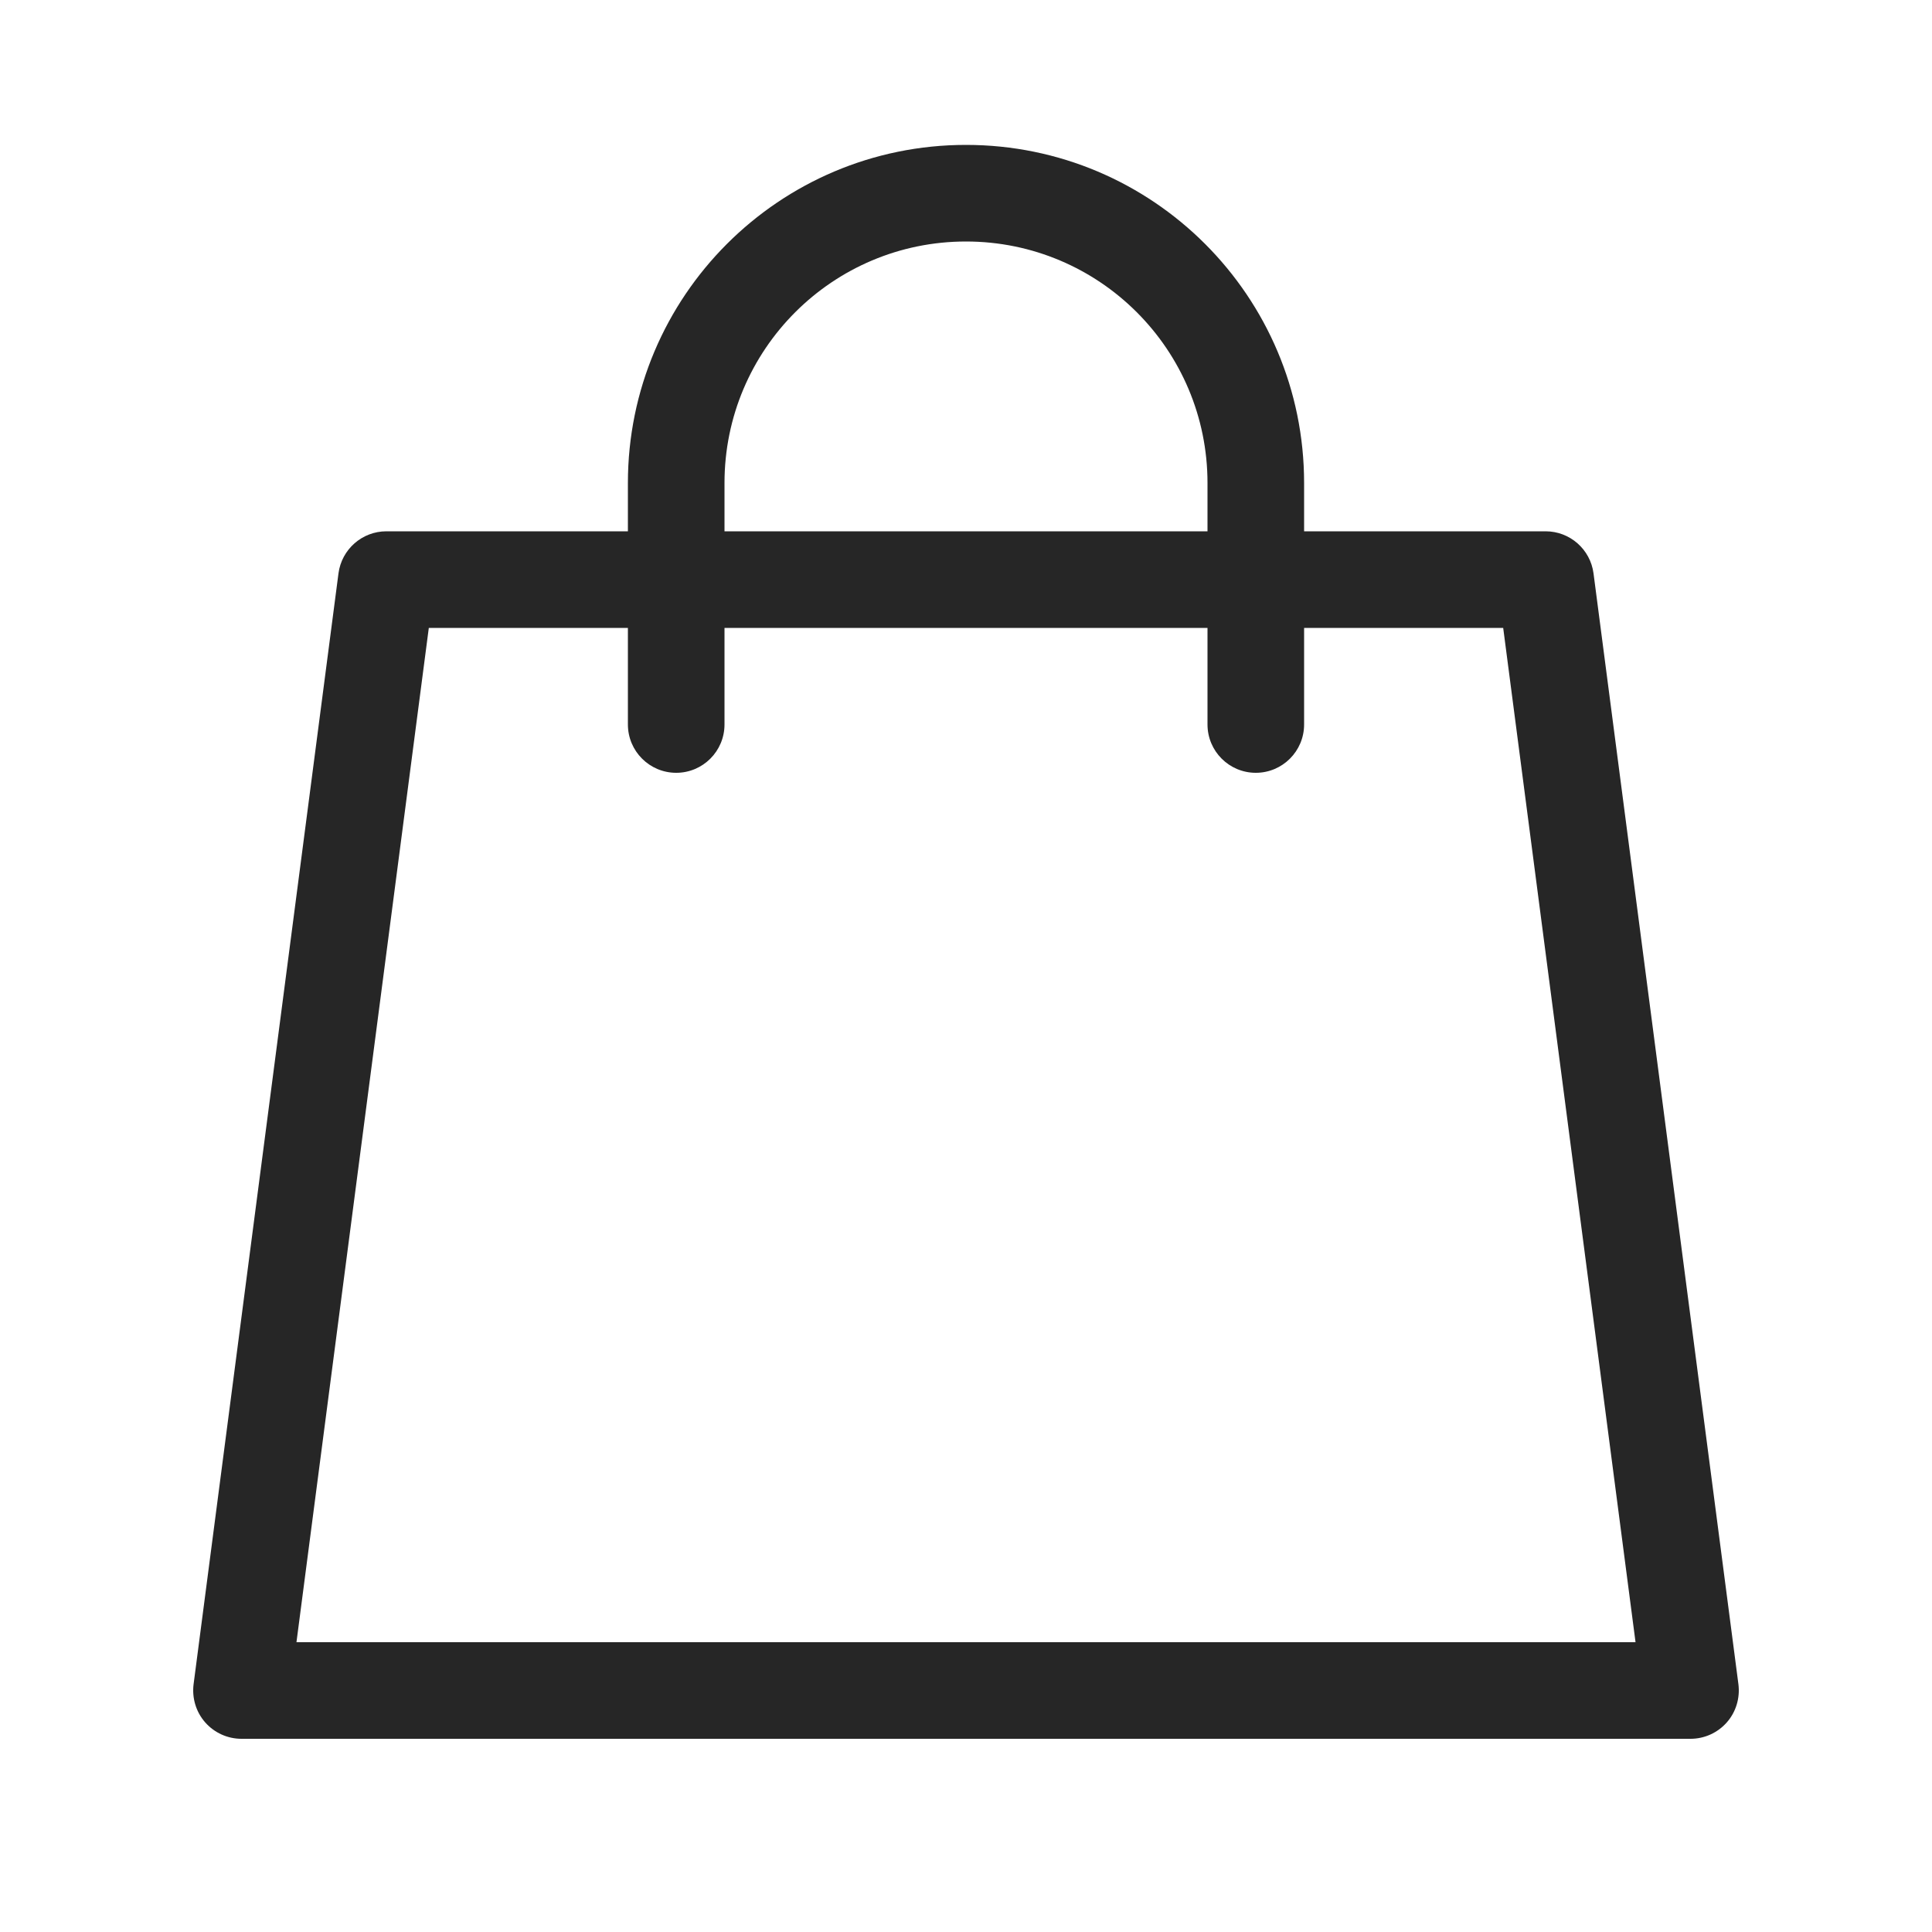 <svg width="20" height="20" viewBox="0 0 20 20" fill="none" xmlns="http://www.w3.org/2000/svg">
<path fill-rule="evenodd" clip-rule="evenodd" d="M6.5 5.5V5C6.5 3.067 8.067 1.5 10 1.5C11.933 1.5 13.5 3.067 13.5 5V5.5H16C16.251 5.5 16.463 5.686 16.496 5.935L17.996 17.435C18.014 17.578 17.971 17.722 17.876 17.83C17.781 17.938 17.644 18 17.5 18H2.5C2.356 18 2.219 17.938 2.124 17.83C2.029 17.722 1.986 17.578 2.004 17.435L3.504 5.935C3.537 5.686 3.749 5.5 4 5.5H6.5ZM7.5 5C7.5 3.619 8.619 2.5 10 2.5C11.381 2.5 12.5 3.619 12.5 5V5.5H7.5V5ZM6.5 6.5V7.5C6.5 7.776 6.724 8 7 8C7.276 8 7.5 7.776 7.5 7.5V6.5H12.5V7.5C12.5 7.776 12.724 8 13 8C13.276 8 13.5 7.776 13.5 7.5V6.5H15.561L16.931 17H3.069L4.439 6.5H6.5Z" fill="#262626"/>
</svg>

